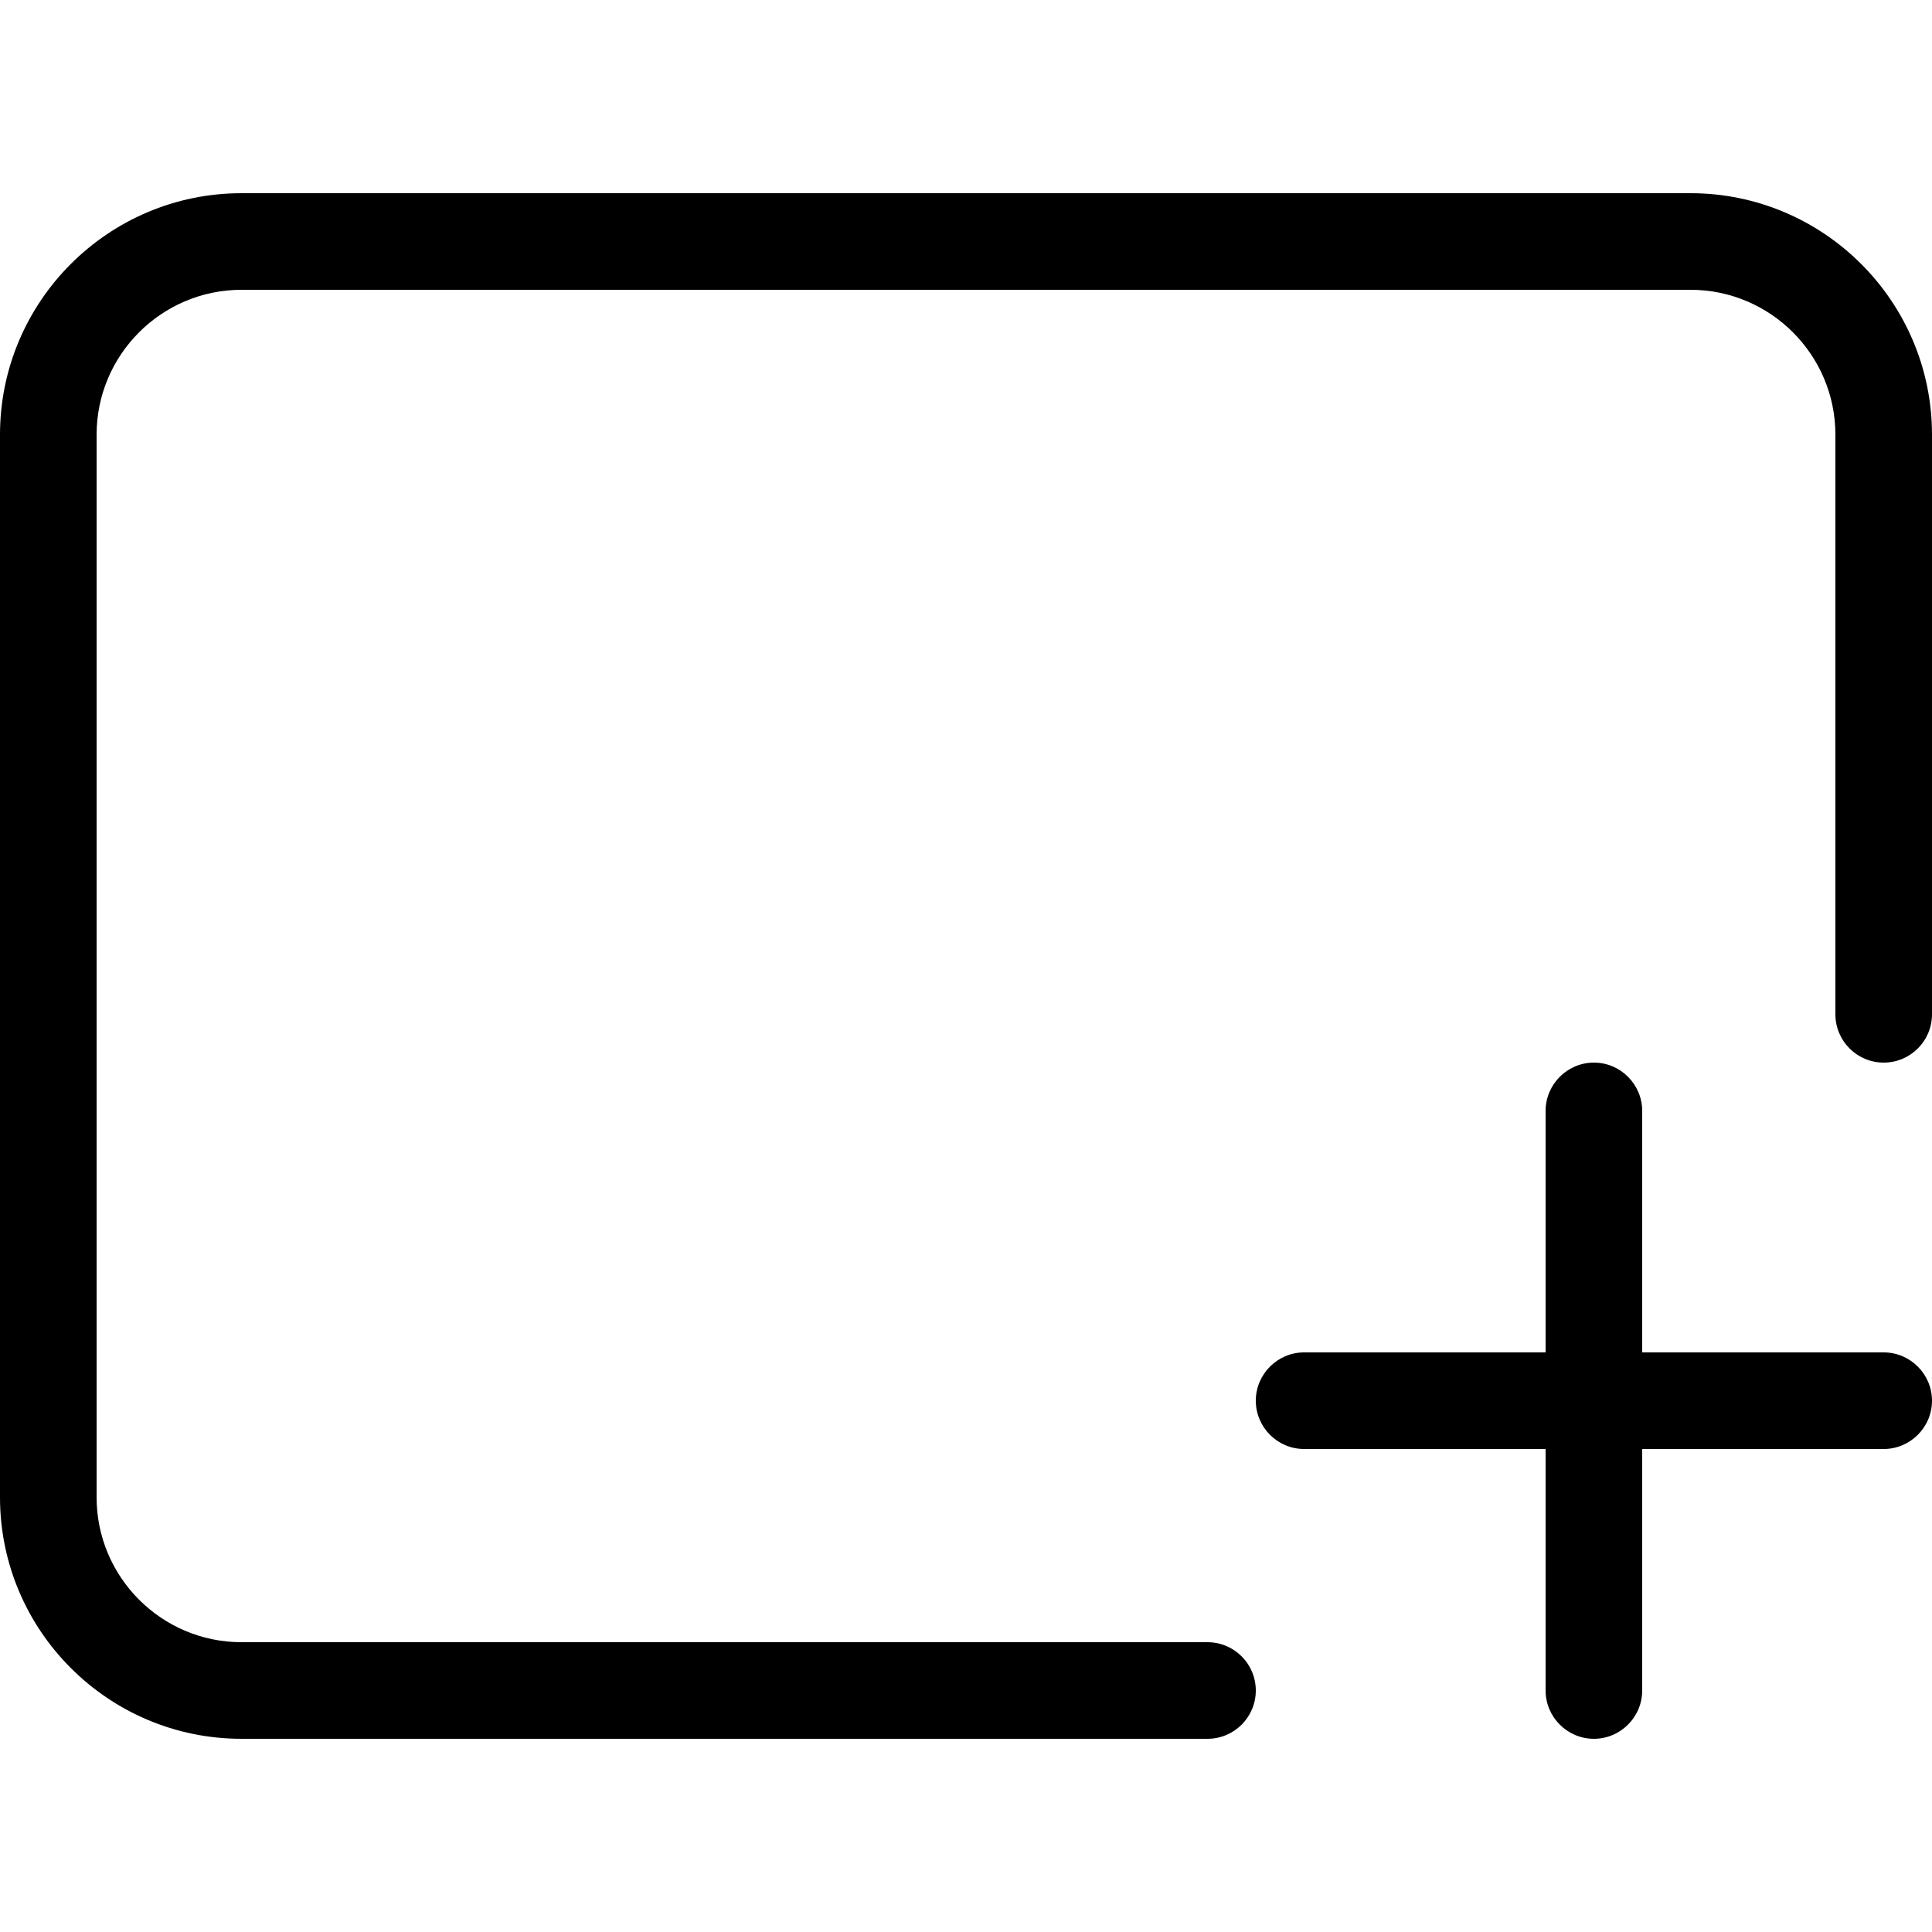 <svg width="20" height="20" viewBox="0 0 20 20" xmlns="http://www.w3.org/2000/svg"><title>format/screenshot_20</title><path d="M17.5 2C18.879 2 20 3.121 20 4.5l0 6c0 .276-.224.5-.5.5-.276 0-.5-.224-.5-.5l0-6c0-.827-.673-1.5-1.5-1.5l-15 0C1.673 3 1 3.673 1 4.5l0 11c0 .827.673 1.5 1.5 1.5l10 0c.276 0 .5.224.5.5 0 .276-.224.5-.5.5l-10 0C1.121 18 0 16.879 0 15.5l0-11C0 3.121 1.121 2 2.5 2l15 0zm2 12c.275 0 .5.225.5.5 0 .275-.225.5-.5.5L17 15l0 2.5c0 .275-.225.5-.5.5-.275 0-.5-.225-.5-.5l0-2.5-2.5 0c-.275 0-.5-.225-.5-.5 0-.275.225-.5.5-.5l2.5 0 0-2.5c0-.275.225-.5.5-.5.275 0 .5.225.5.5l0 2.5 2.5 0z" fill="#000" fill-rule="evenodd"/></svg>